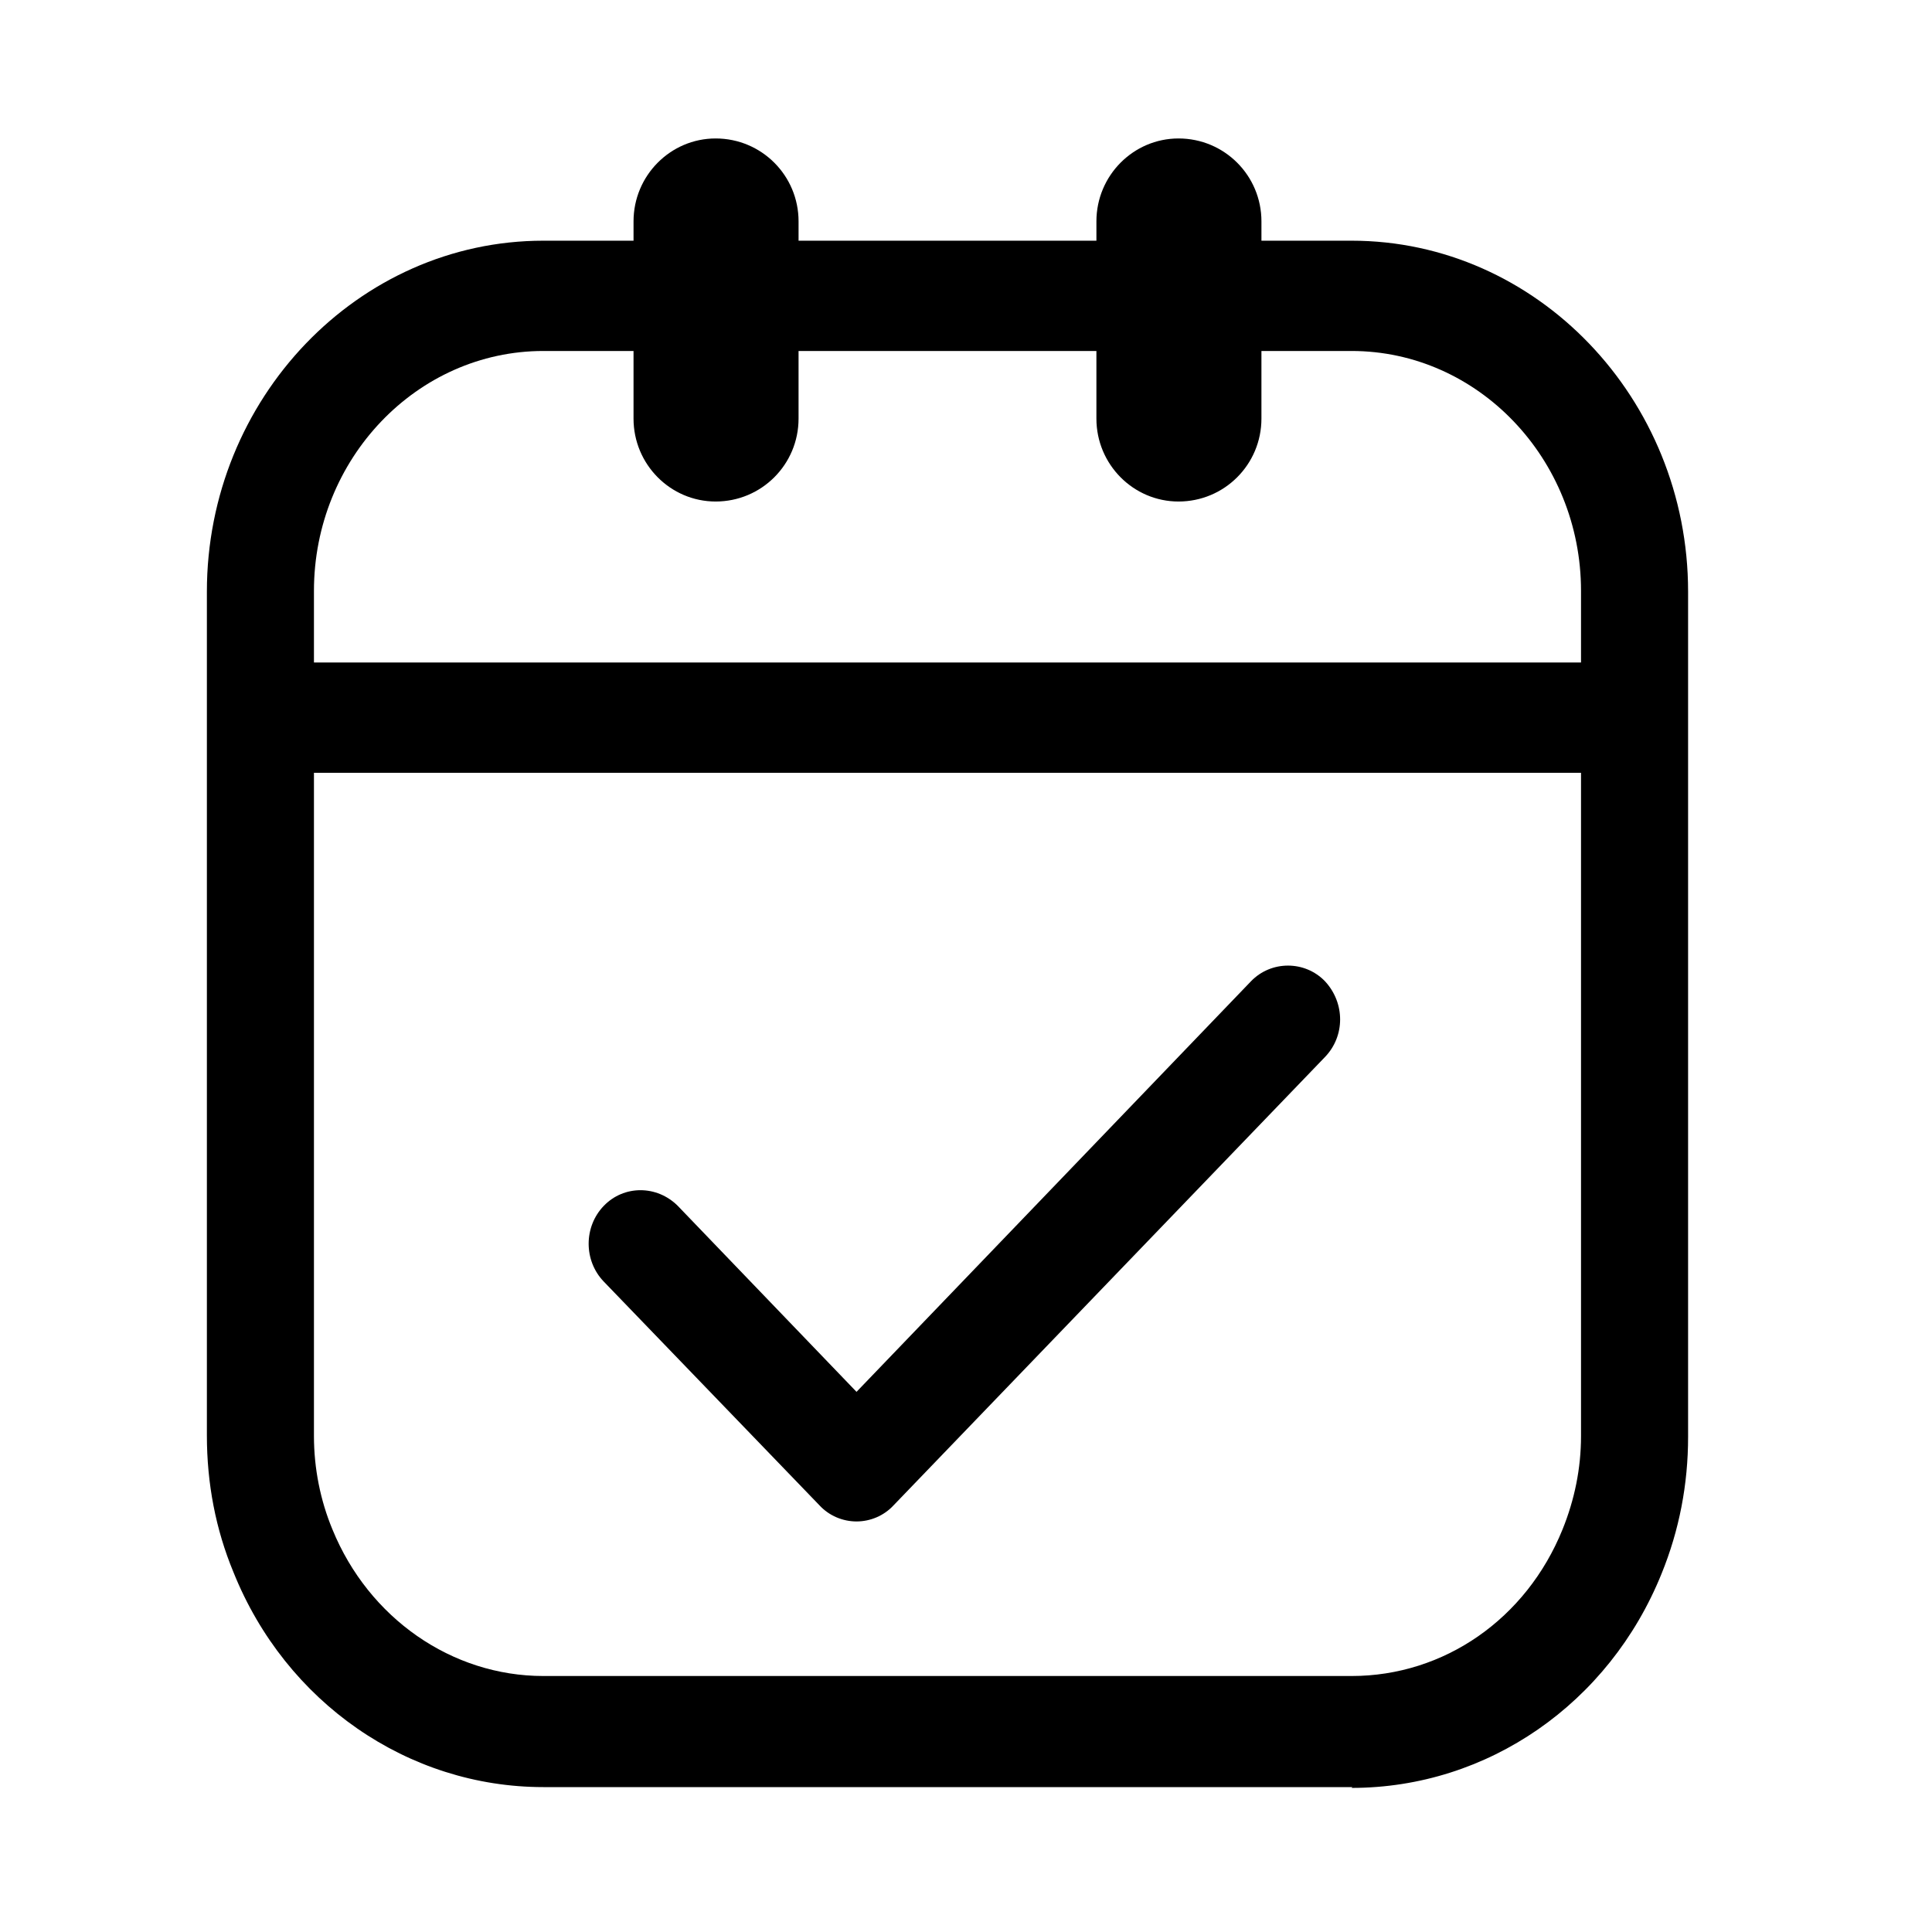 <svg width="24" height="24" viewBox="0 0 24 24" xmlns="http://www.w3.org/2000/svg"><title>calendar-check</title><path d="M3.9 8.23h15.74v-.89c0-1.64-1.28-2.98-2.85-2.98h-1.12v.84c0 .57-.46 1.03-1.03 1.03-.56 0-1.02-.46-1.02-1.03v-.84h-3.7v.84c0 .57-.46 1.03-1.03 1.03-.56 0-1.02-.46-1.02-1.03v-.84H6.75C5.18 4.36 3.9 5.7 3.9 7.34v.89zm0 1.38v8.23c0 .4.08.8.23 1.16.45 1.1 1.48 1.82 2.62 1.82h10.04c1.15 0 2.17-.71 2.62-1.82.15-.37.23-.76.23-1.16V9.6H3.9zM16.8 22.2H6.75c-1.68 0-3.2-1.05-3.85-2.67-.22-.53-.33-1.1-.33-1.7V7.35c0-2.4 1.88-4.36 4.18-4.36h1.12v-.24c0-.57.46-1.03 1.02-1.03.57 0 1.03.46 1.03 1.03v.24h3.7v-.24c0-.57.46-1.03 1.02-1.03.57 0 1.03.46 1.03 1.03v.24h1.12c2.3 0 4.18 1.96 4.18 4.36v10.5c0 .59-.11 1.16-.33 1.7-.65 1.61-2.16 2.66-3.85 2.66zm-6.16-3.5v.2c-.17 0-.34-.07-.46-.2l-2.68-2.78c-.25-.26-.25-.68 0-.94.25-.26.66-.26.92 0l2.22 2.31 4.9-5.1c.25-.26.67-.26.92 0 .25.27.25.68 0 .94L11.1 18.7c-.12.13-.29.2-.46.2v-.2z" fill-rule="evenodd"/></svg>